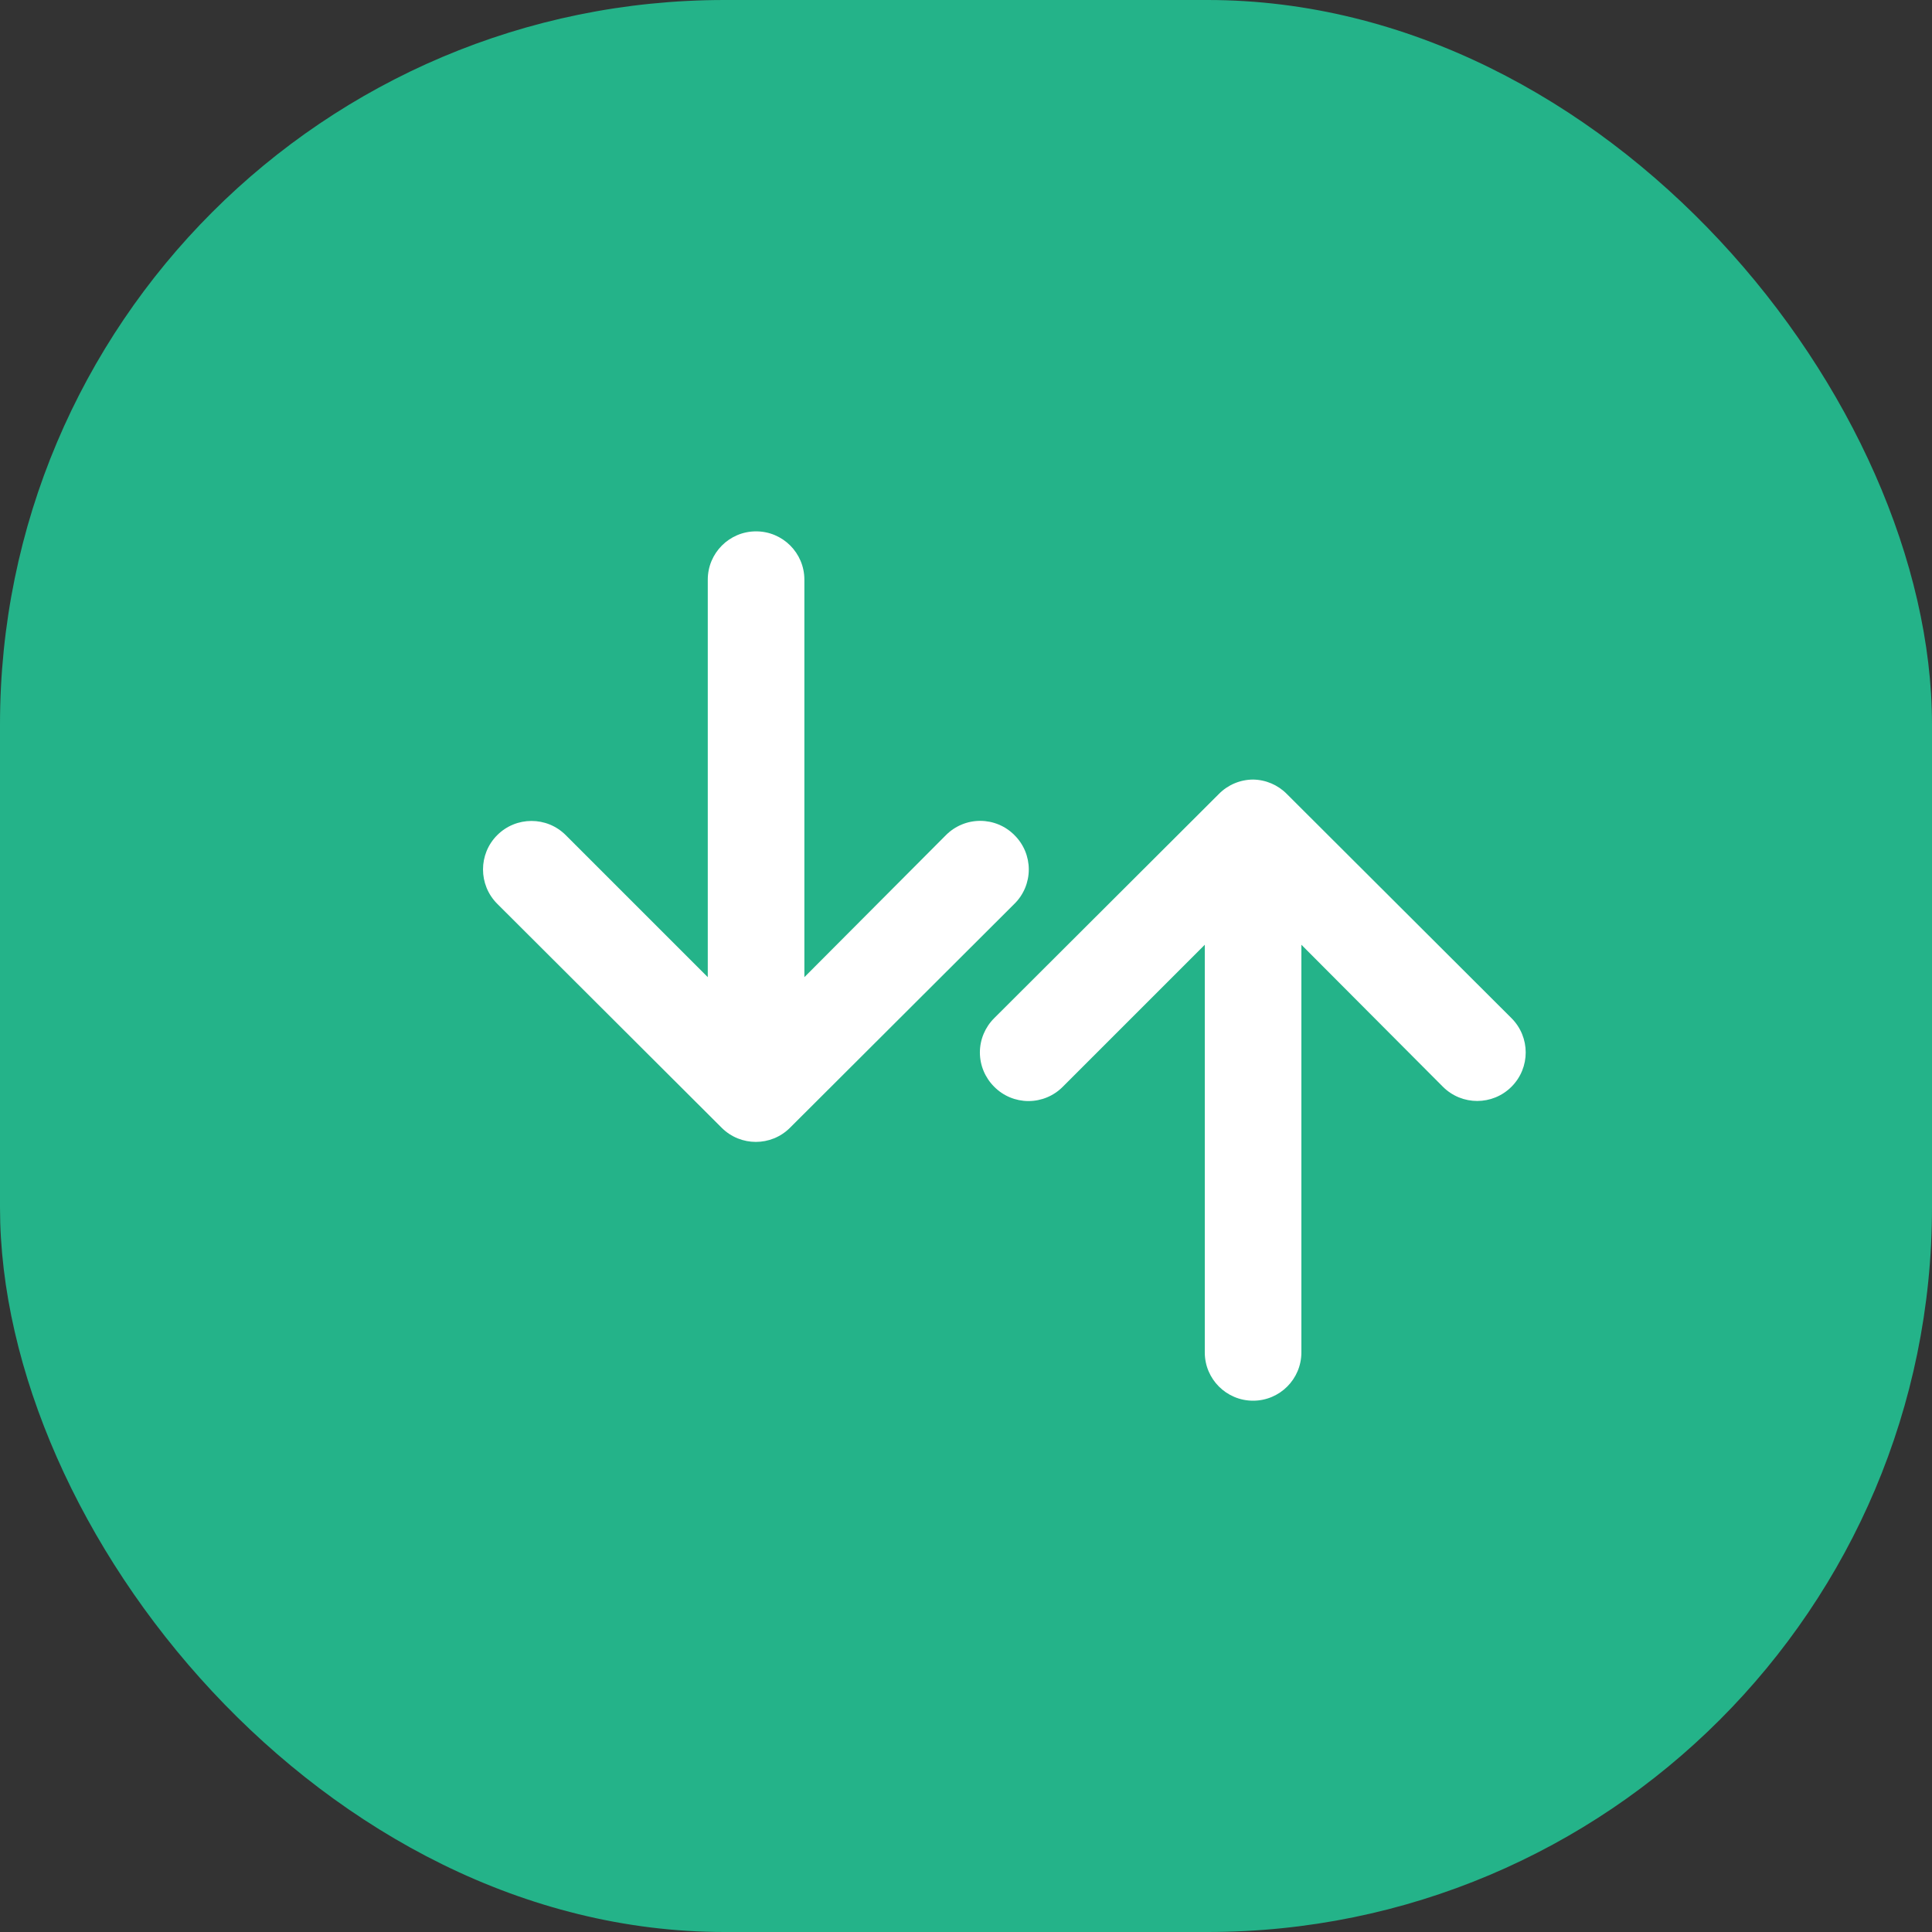 <svg width="32" height="32" viewBox="0 0 32 32" fill="none" xmlns="http://www.w3.org/2000/svg">
<rect x="0" y="0" width="32" height="32" fill="#333333" stroke="none"/>
<rect width="32" height="32" rx="12" fill="#24B389"/>
<path d="M25.035 16.864L21.315 13.152C21.167 13.001 20.966 12.915 20.755 12.912C20.541 12.913 20.337 12.999 20.187 13.152L16.467 16.864C16.316 17.014 16.23 17.219 16.23 17.432C16.23 17.645 16.316 17.85 16.467 18C16.617 18.152 16.822 18.237 17.035 18.237C17.248 18.237 17.453 18.152 17.603 18L19.955 15.648V22.4C19.955 22.842 20.313 23.2 20.755 23.2C21.197 23.2 21.555 22.842 21.555 22.4V15.648L23.899 18C24.213 18.314 24.721 18.314 25.035 18C25.349 17.686 25.349 17.178 25.035 16.864Z" fill="white"/>
<path d="M16.803 13.833C16.653 13.681 16.449 13.596 16.235 13.596C16.022 13.596 15.818 13.681 15.667 13.833L13.323 16.185V9.601C13.323 9.159 12.965 8.801 12.523 8.801C12.081 8.801 11.723 9.159 11.723 9.601V16.185L9.371 13.833C9.058 13.519 8.549 13.519 8.235 13.833C7.922 14.146 7.922 14.655 8.235 14.969L11.955 18.681C12.267 18.991 12.771 18.991 13.083 18.681L16.803 14.969C16.955 14.819 17.04 14.614 17.04 14.401C17.04 14.188 16.955 13.983 16.803 13.833Z" fill="white"/>
</svg>
